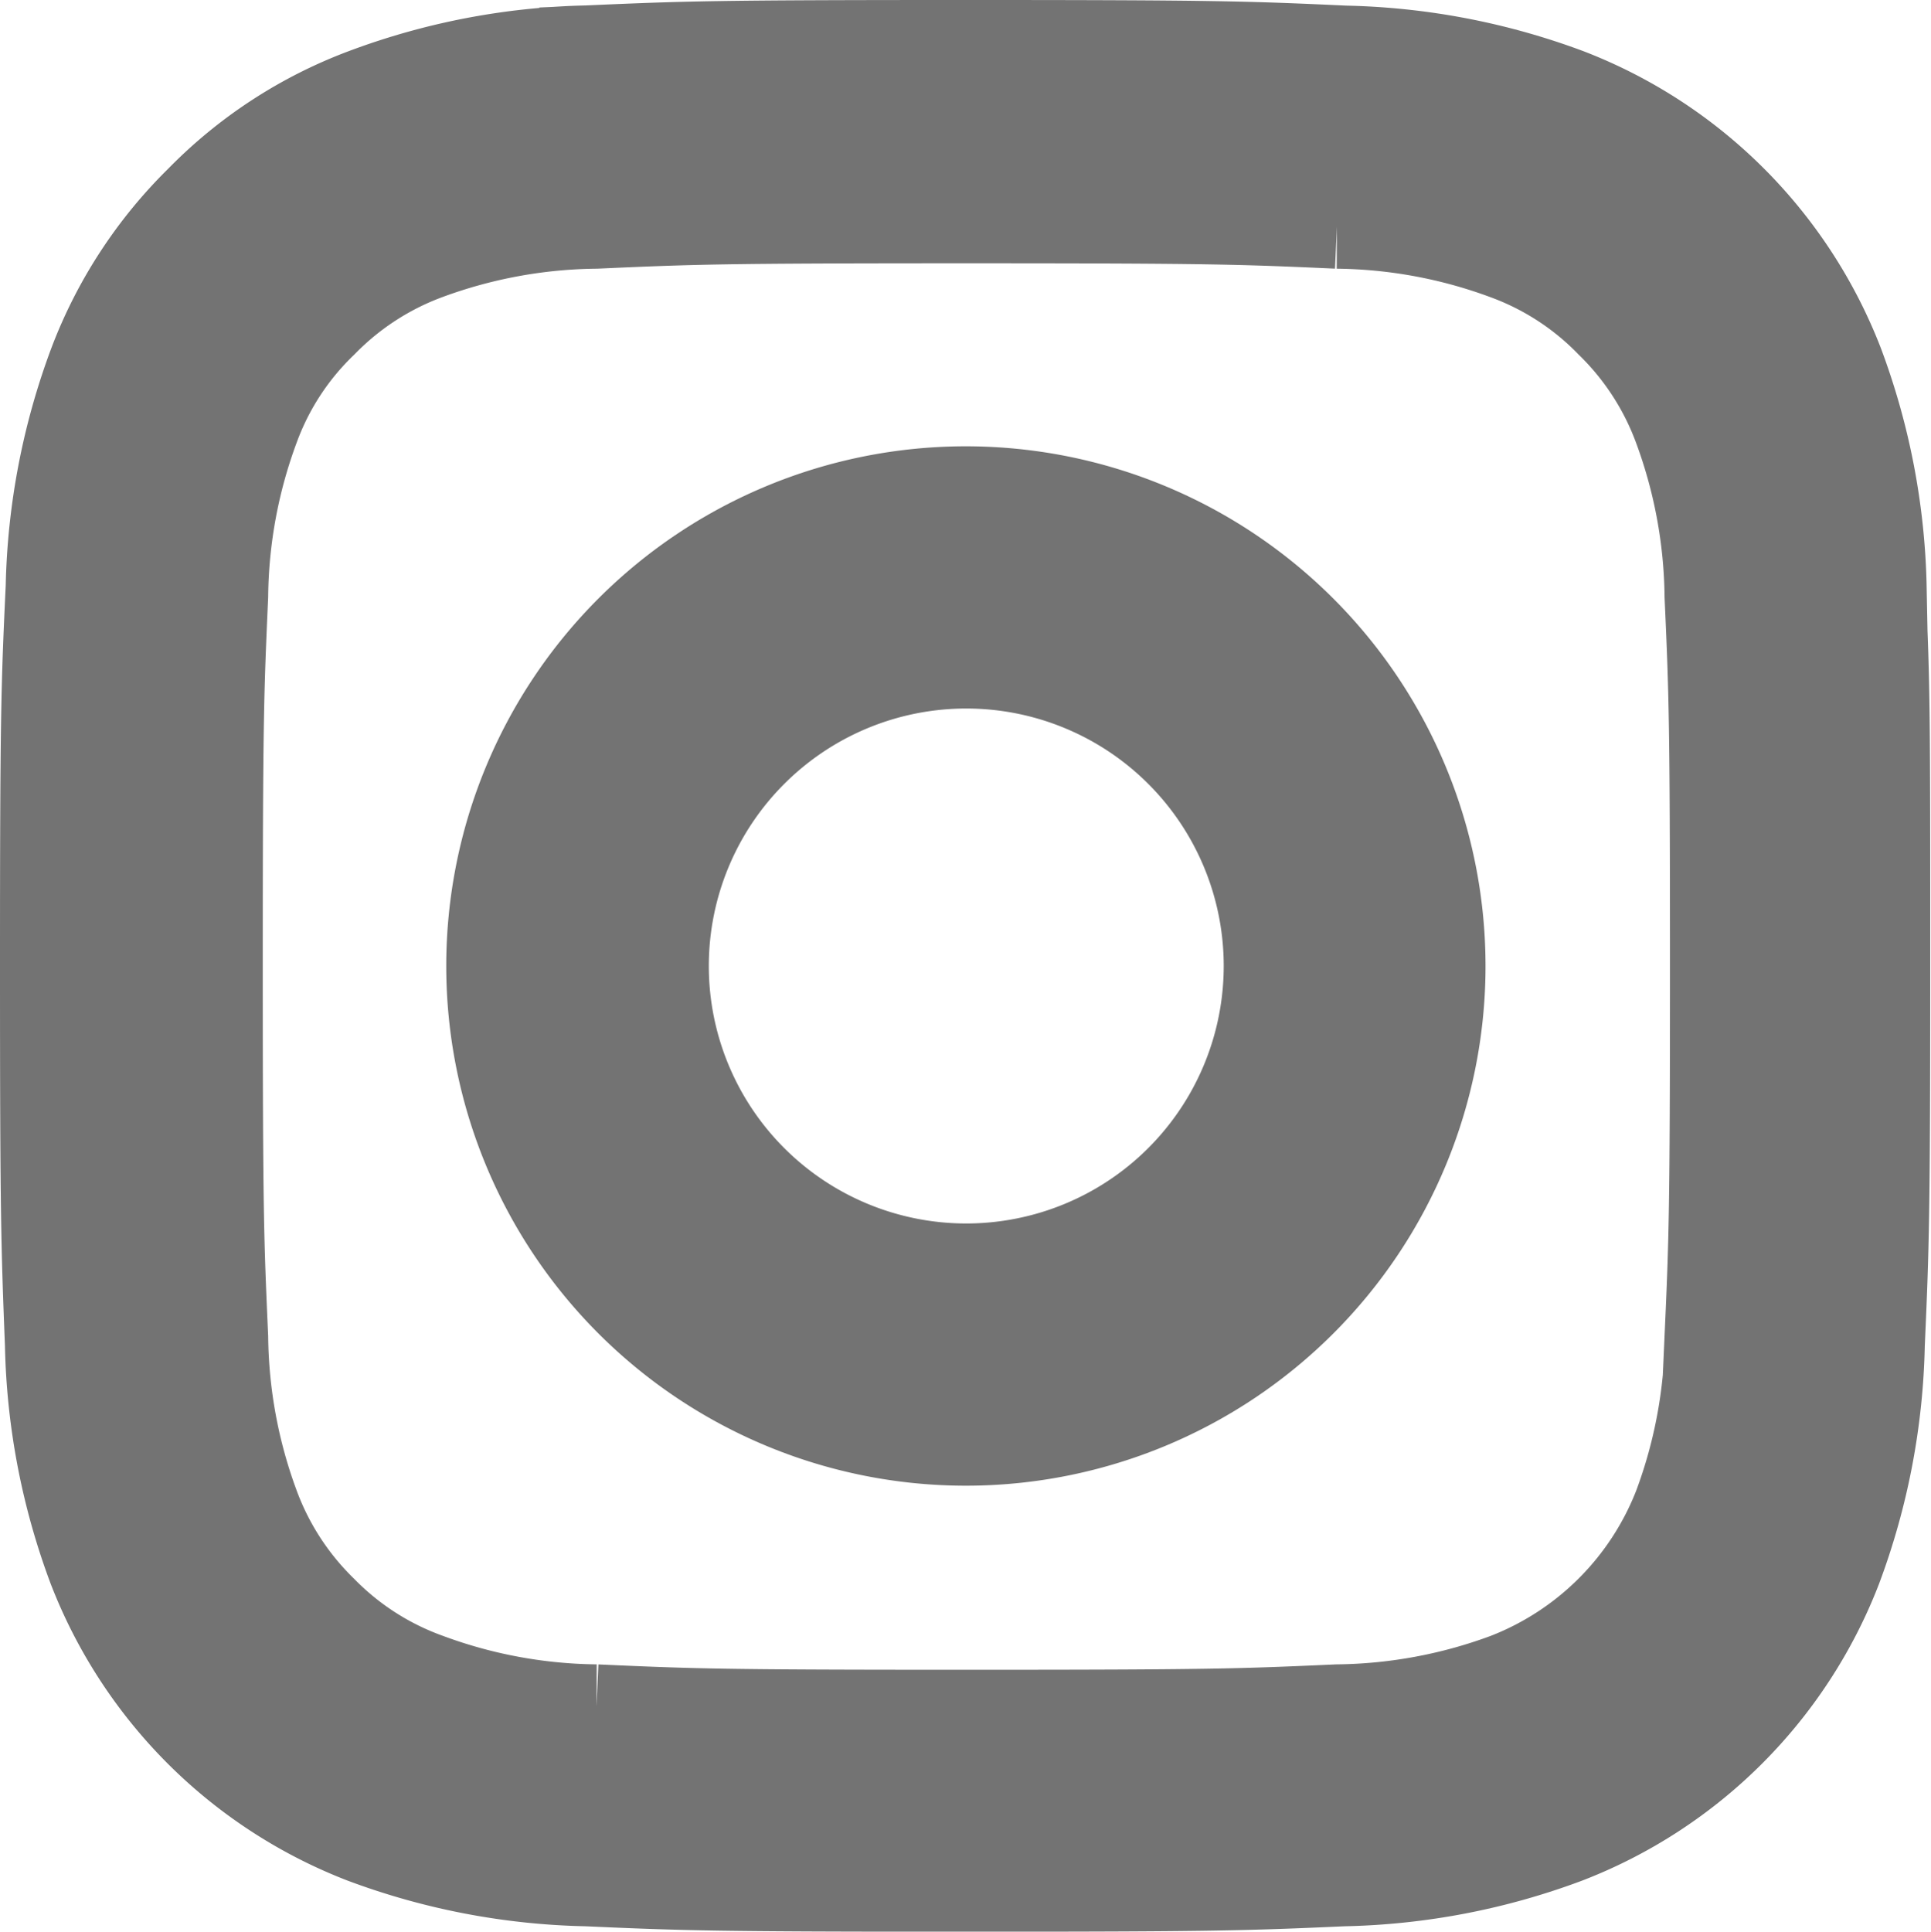 <svg xmlns="http://www.w3.org/2000/svg" width="19.996" height="20" viewBox="0 0 19.996 20">
  <g id="instagram" transform="translate(0.5 0.5)">
    <path id="Path_5" data-name="Path 5" d="M19.4,5.586a6.943,6.943,0,0,0-.442-2.305A4.867,4.867,0,0,0,16.175.5a6.96,6.96,0,0,0-2.3-.442C12.853.011,12.53,0,9.95,0s-2.9.011-3.916.056A6.945,6.945,0,0,0,3.73.5,4.636,4.636,0,0,0,2.045,1.6,4.678,4.678,0,0,0,.95,3.277a6.961,6.961,0,0,0-.442,2.3C.46,6.6.449,6.922.449,9.5S.46,12.4.5,13.418a6.942,6.942,0,0,0,.442,2.305,4.866,4.866,0,0,0,2.78,2.78,6.962,6.962,0,0,0,2.305.442c1.013.045,1.336.056,3.916.056s2.9-.011,3.916-.056a6.941,6.941,0,0,0,2.3-.442,4.86,4.86,0,0,0,2.78-2.78,6.966,6.966,0,0,0,.442-2.305c.045-1.013.056-1.336.056-3.916s0-2.9-.048-3.916Zm-1.711,7.757a5.208,5.208,0,0,1-.327,1.763,3.152,3.152,0,0,1-1.8,1.8,5.226,5.226,0,0,1-1.763.327c-1,.045-1.3.056-3.838.056s-2.839-.011-3.838-.056a5.205,5.205,0,0,1-1.763-.327A2.924,2.924,0,0,1,3.262,16.2a2.954,2.954,0,0,1-.709-1.091,5.227,5.227,0,0,1-.327-1.763c-.045-1-.056-1.3-.056-3.838s.011-2.839.056-3.838a5.205,5.205,0,0,1,.327-1.763,2.888,2.888,0,0,1,.713-1.091,2.949,2.949,0,0,1,1.091-.709A5.23,5.23,0,0,1,6.12,1.782c1-.045,1.3-.056,3.838-.056s2.839.011,3.838.056a5.208,5.208,0,0,1,1.763.327,2.922,2.922,0,0,1,1.091.709,2.953,2.953,0,0,1,.709,1.091,5.229,5.229,0,0,1,.327,1.763c.045,1,.056,1.3.056,3.838s-.011,2.832-.056,3.834Zm0,0" transform="translate(-0.449 0)" fill="#737373" stroke="#737373" stroke-width="1"/>
    <path id="Path_6" data-name="Path 6" d="M129.83,124.5a4.881,4.881,0,1,0,4.881,4.881A4.882,4.882,0,0,0,129.83,124.5Zm0,8.047A3.166,3.166,0,1,1,133,129.381,3.167,3.167,0,0,1,129.83,132.547Zm0,0" transform="translate(-120.328 -119.879)" fill="#737373" stroke="#737373" stroke-width="1"/>
  </g>
</svg>
